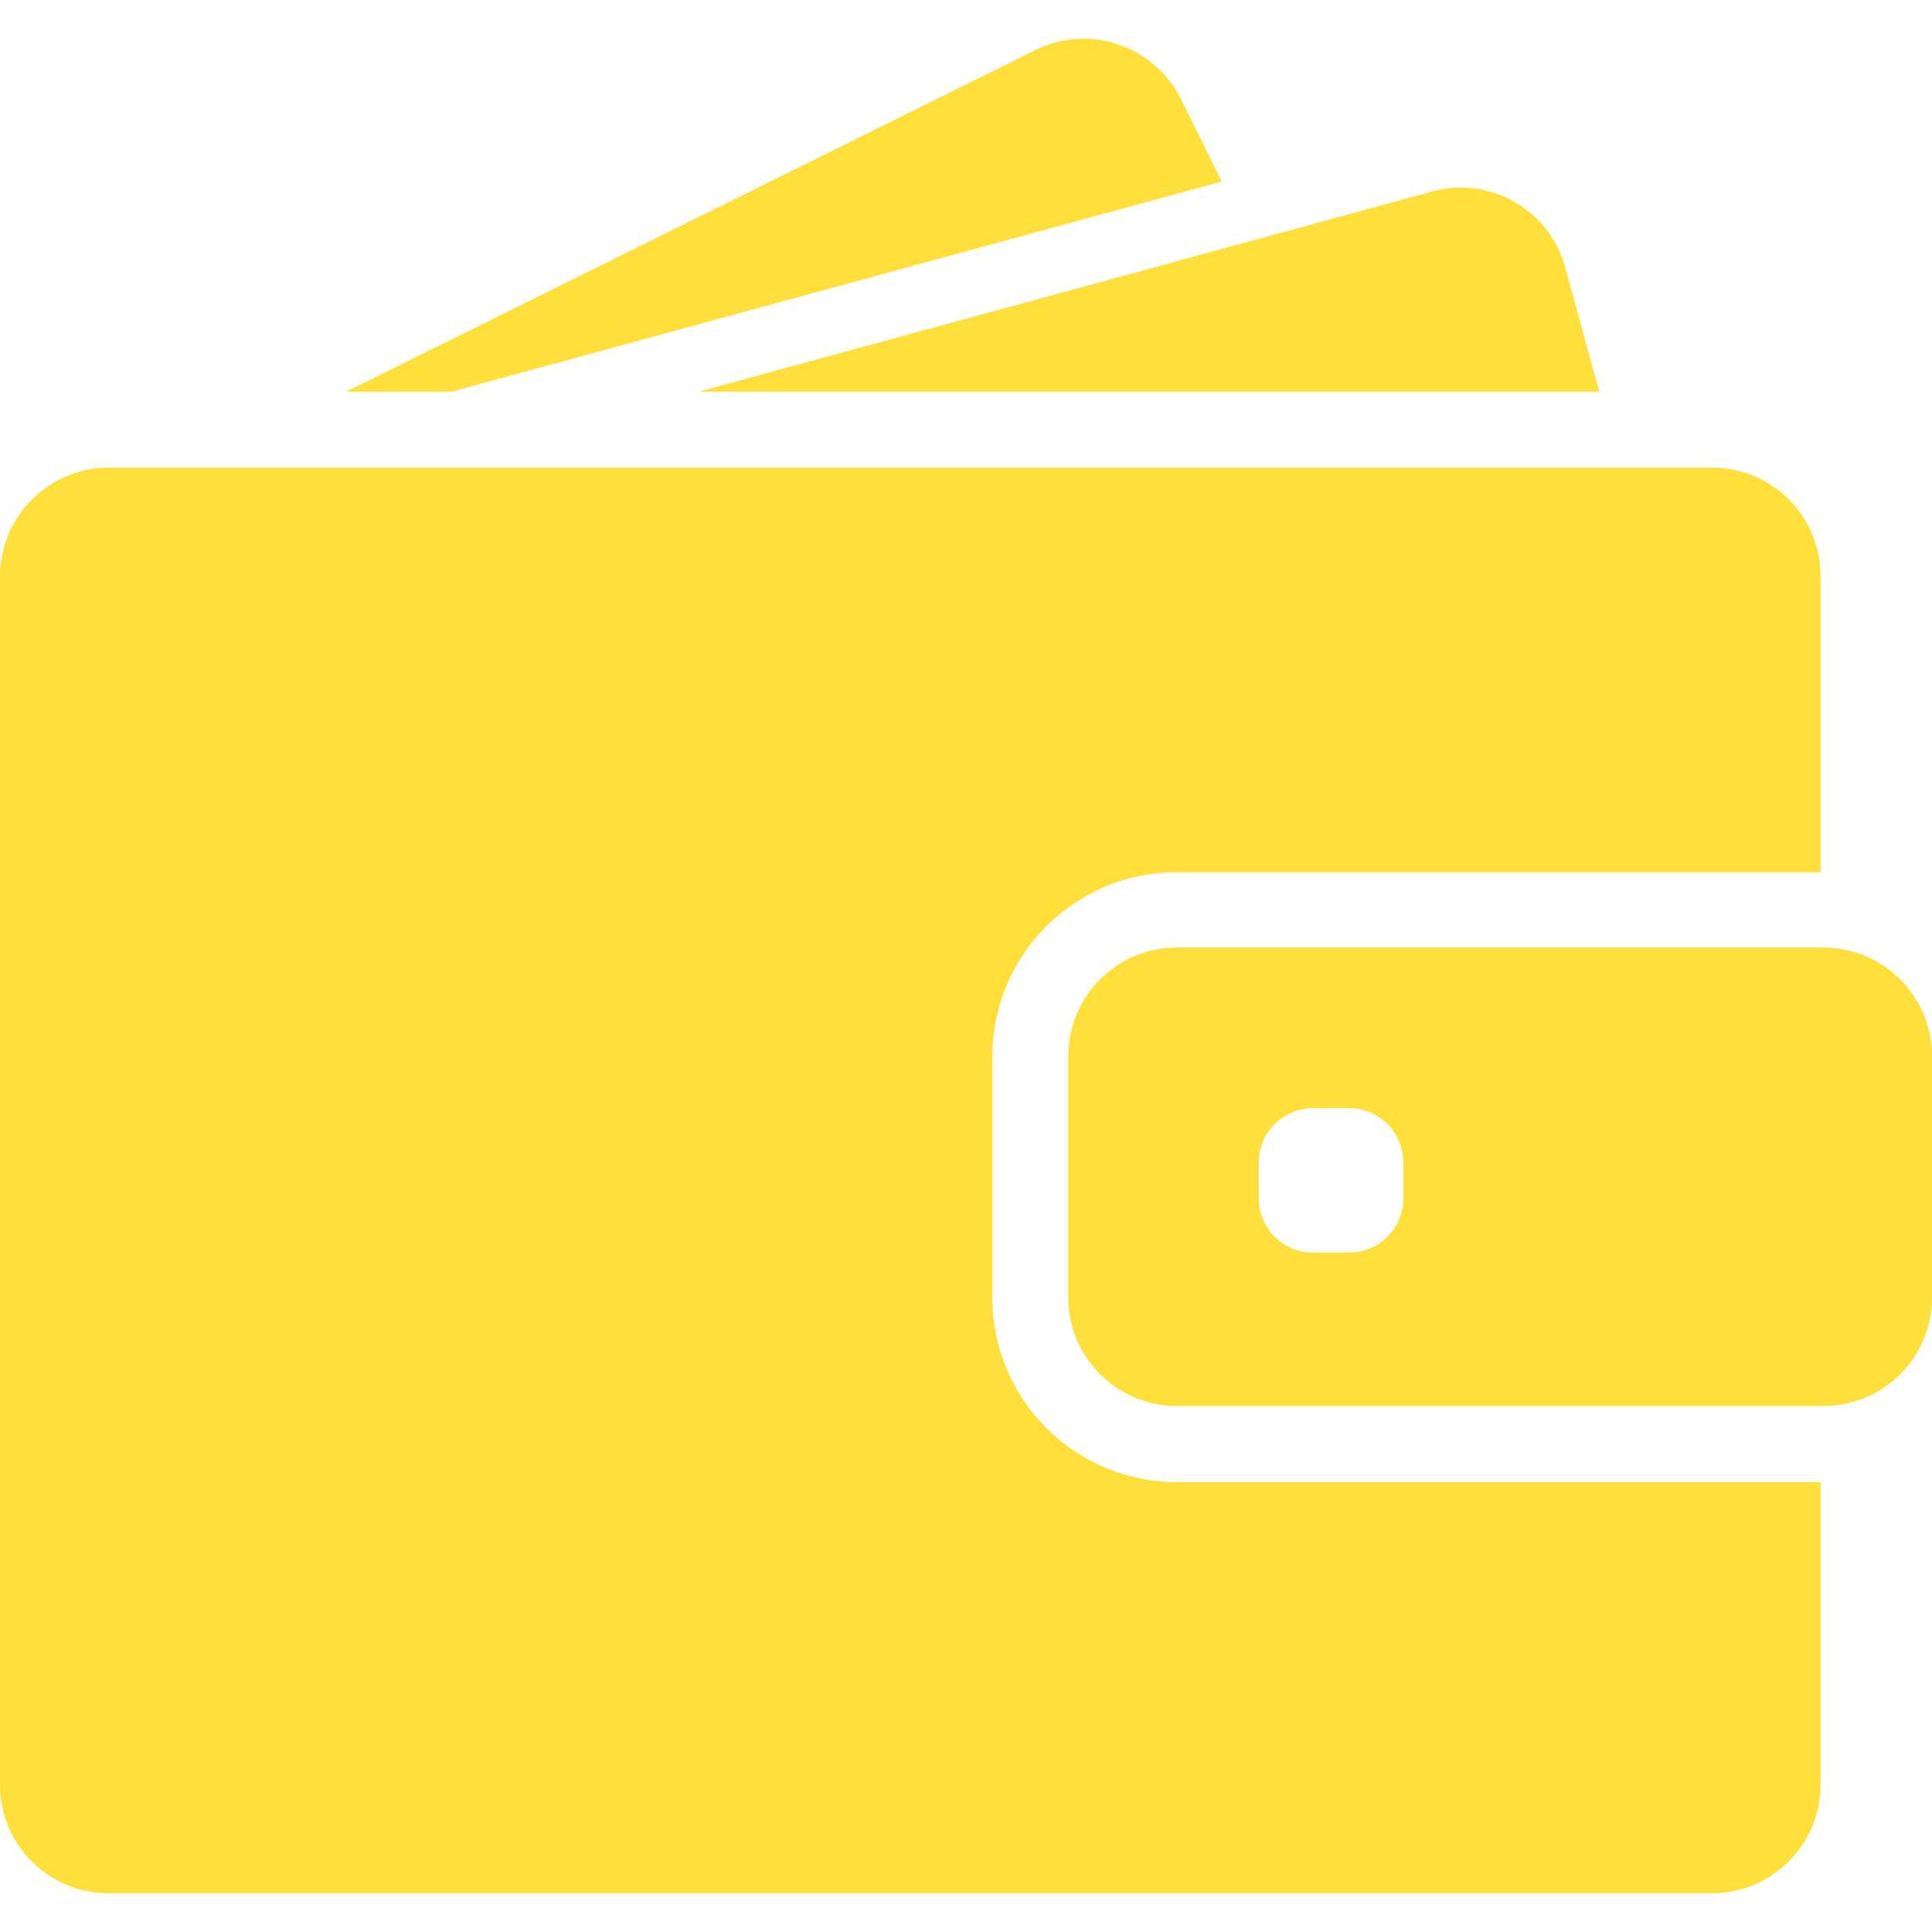 <svg width="20" height="20" viewBox="0 0 20 20" fill="none" xmlns="http://www.w3.org/2000/svg">
<path d="M4.674 4.055L12.647 1.879L12.225 1.025C11.948 0.471 11.275 0.242 10.72 0.518L3.582 4.055H4.674Z" fill="#FFDF39"/>
<path d="M15.122 1.942C15.023 1.942 14.924 1.955 14.825 1.982L12.952 2.494L7.232 4.055H13.725H16.555L16.204 2.771C16.07 2.27 15.616 1.942 15.122 1.942Z" fill="#FFDF39"/>
<path d="M17.725 4.841H17.469H17.121H16.773H14.116H4.353H3.072H1.994H1.794H1.125C0.77 4.841 0.454 5.005 0.247 5.264C0.153 5.383 0.081 5.52 0.04 5.67C0.016 5.764 0 5.863 0 5.964V6.099V7.379V18.476C0 19.096 0.503 19.599 1.123 19.599H17.723C18.343 19.599 18.846 19.096 18.846 18.476V15.343H12.182C11.129 15.343 10.273 14.488 10.273 13.434V12.406V12.057V11.709V10.937C10.273 10.42 10.479 9.951 10.814 9.607C11.111 9.302 11.508 9.095 11.953 9.043C12.027 9.034 12.103 9.03 12.18 9.03H17.911H18.259H18.608H18.846V5.964C18.848 5.344 18.345 4.841 17.725 4.841Z" fill="#FFDF39"/>
<path d="M19.634 10.104C19.522 10 19.389 9.922 19.241 9.87C19.126 9.832 19.005 9.809 18.877 9.809H18.848H18.825H18.477H17.222H12.182C11.562 9.809 11.059 10.312 11.059 10.932V11.492V11.84V12.188V13.432C11.059 14.052 11.562 14.555 12.182 14.555H18.848H18.877C19.005 14.555 19.126 14.533 19.241 14.494C19.389 14.445 19.522 14.364 19.634 14.261C19.858 14.056 20 13.76 20 13.432V10.932C20 10.604 19.858 10.308 19.634 10.104ZM14.527 12.406C14.527 12.716 14.275 12.967 13.965 12.967H13.592C13.282 12.967 13.031 12.716 13.031 12.406V12.033C13.031 11.853 13.114 11.694 13.246 11.592C13.343 11.518 13.462 11.471 13.592 11.471H13.687H13.965C14.275 11.471 14.527 11.723 14.527 12.033V12.406Z" fill="#FFDF39"/>
</svg>
